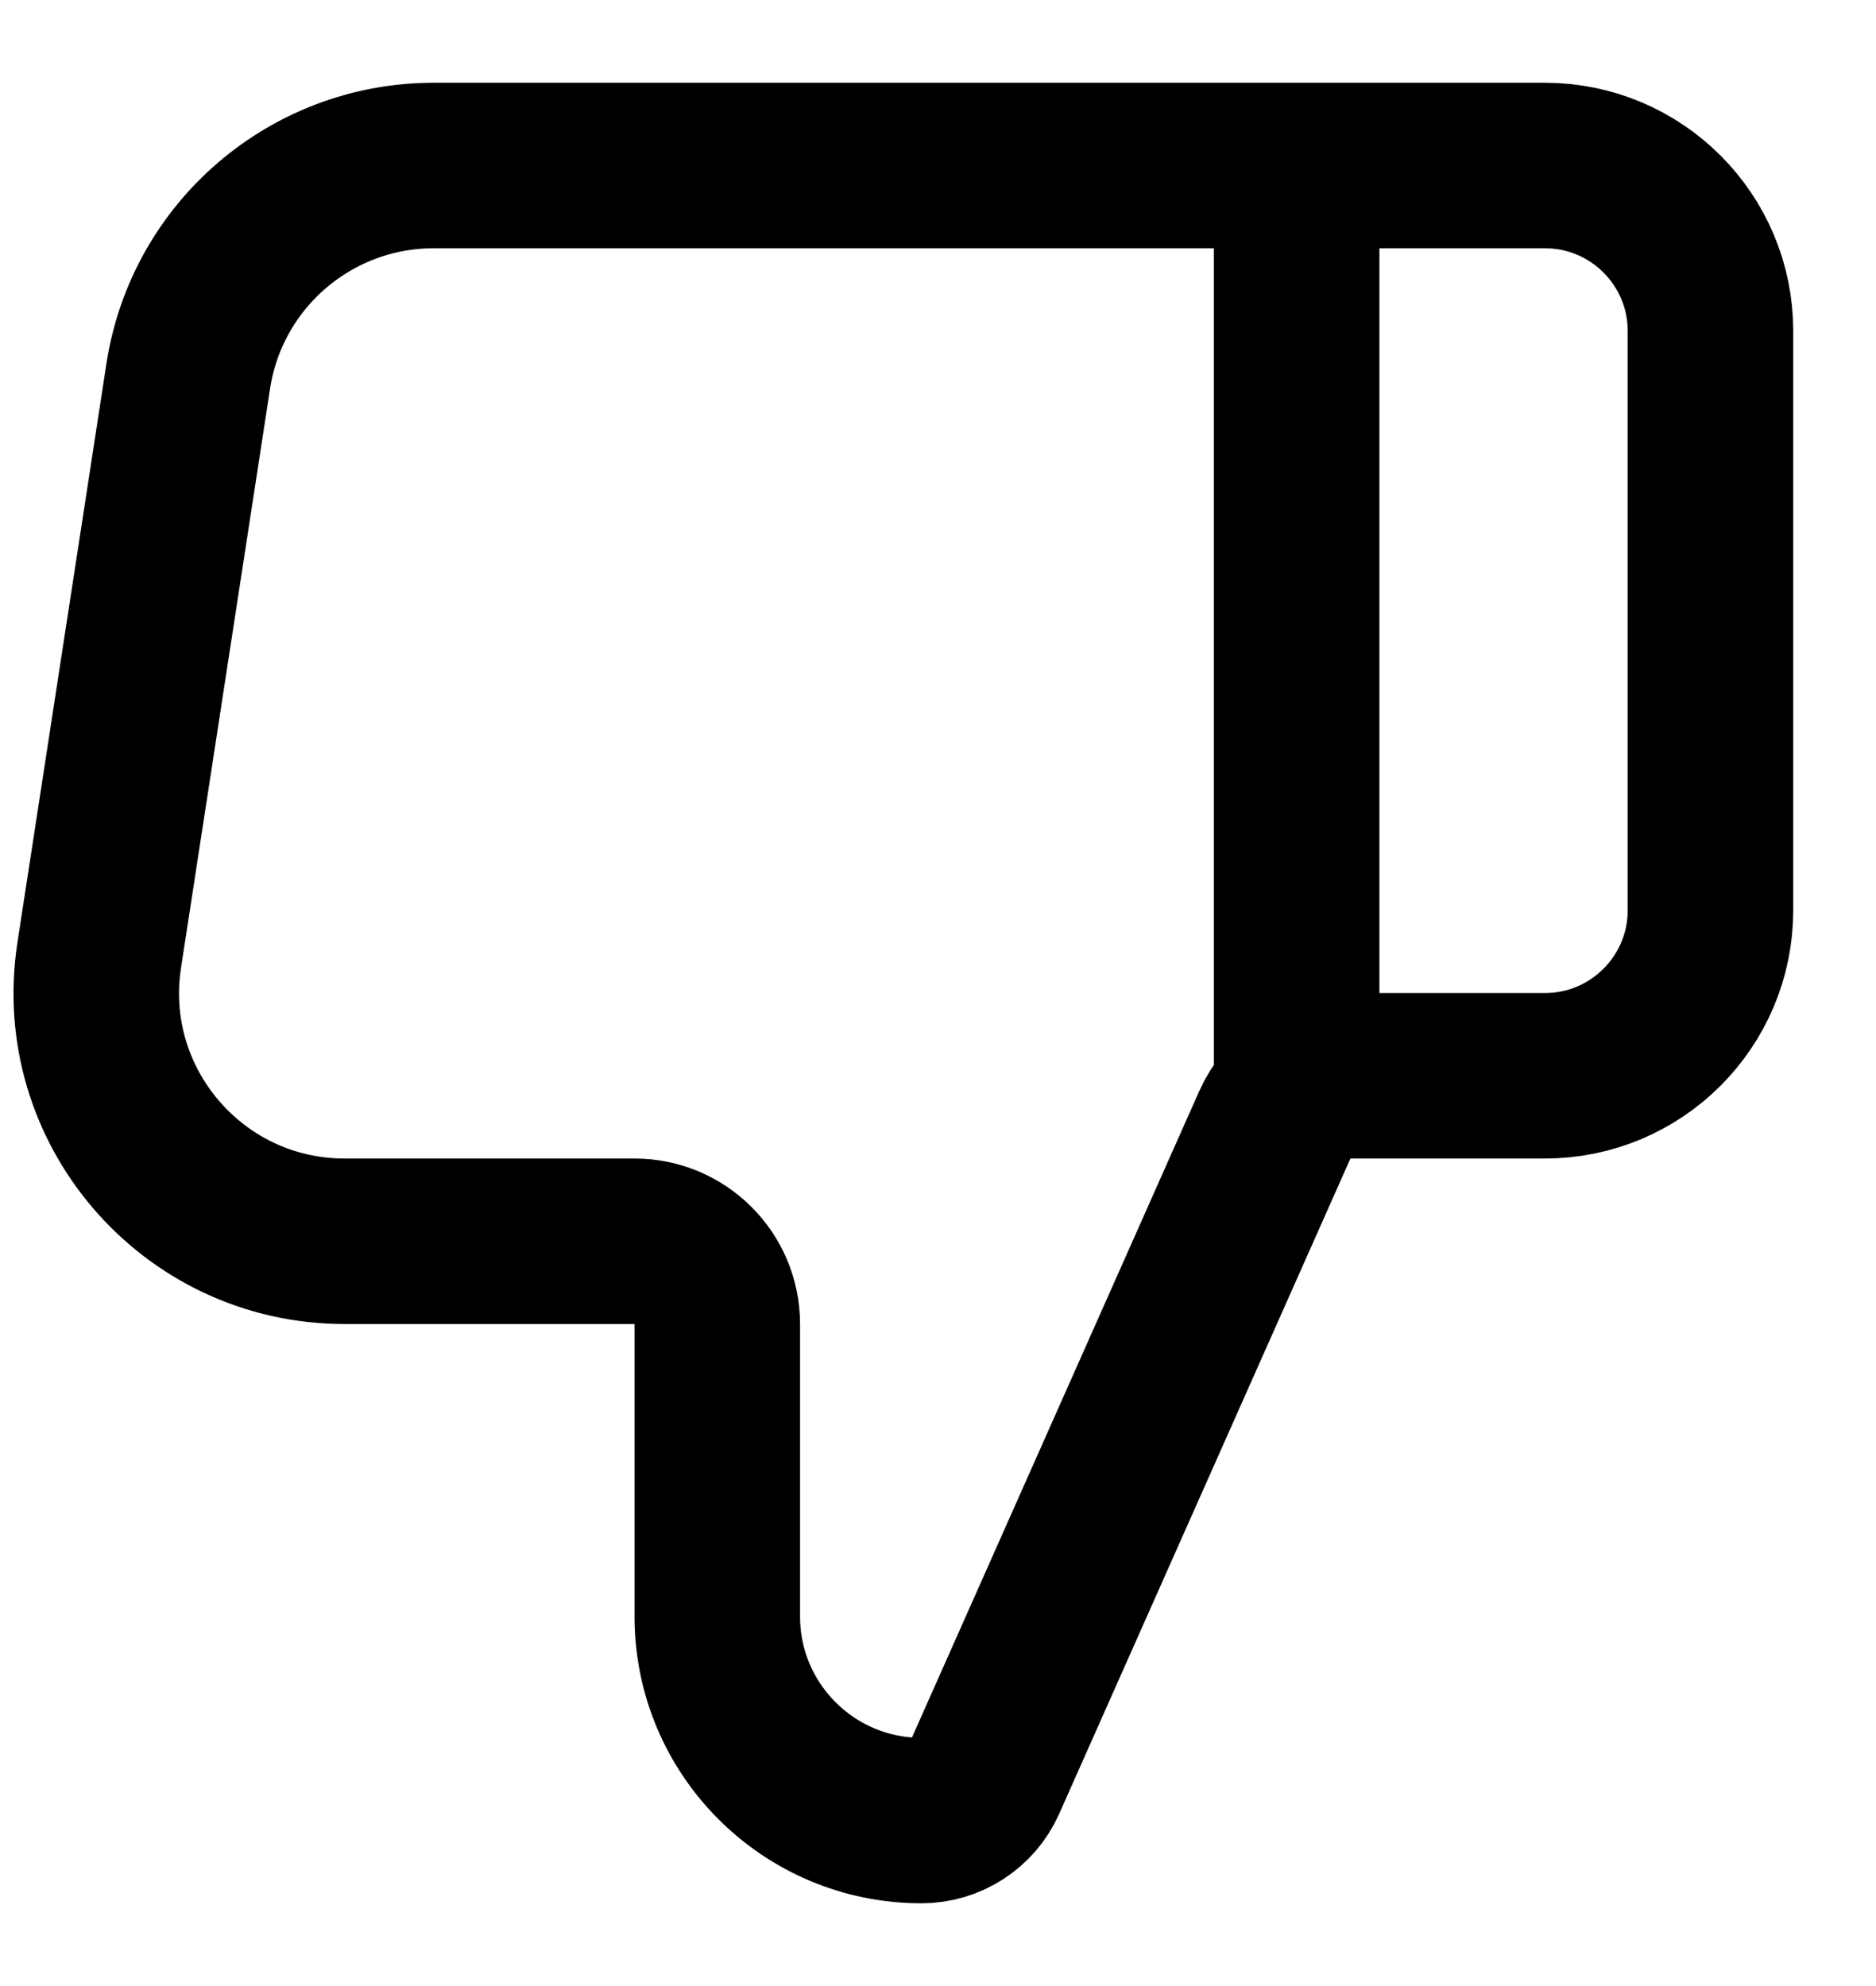 <svg width="17" height="18" viewBox="0 0 17 18" fill="none" xmlns="http://www.w3.org/2000/svg">
<path d="M11.75 1.5V9.75M15.5 8.25V3C15.5 2.172 14.828 1.5 14 1.5H3.93C2.82 1.5 1.875 2.31 1.706 3.408L0.899 8.658C0.689 10.021 1.744 11.25 3.123 11.25H5.75C6.164 11.25 6.5 11.586 6.5 12V14.651C6.5 15.672 7.328 16.5 8.349 16.5C8.593 16.5 8.814 16.357 8.913 16.134L11.552 10.195C11.672 9.925 11.941 9.75 12.237 9.75H14C14.828 9.75 15.5 9.078 15.5 8.25Z" stroke="black" stroke-width="1.5" stroke-linecap="round" stroke-linejoin="round"/>
</svg>
